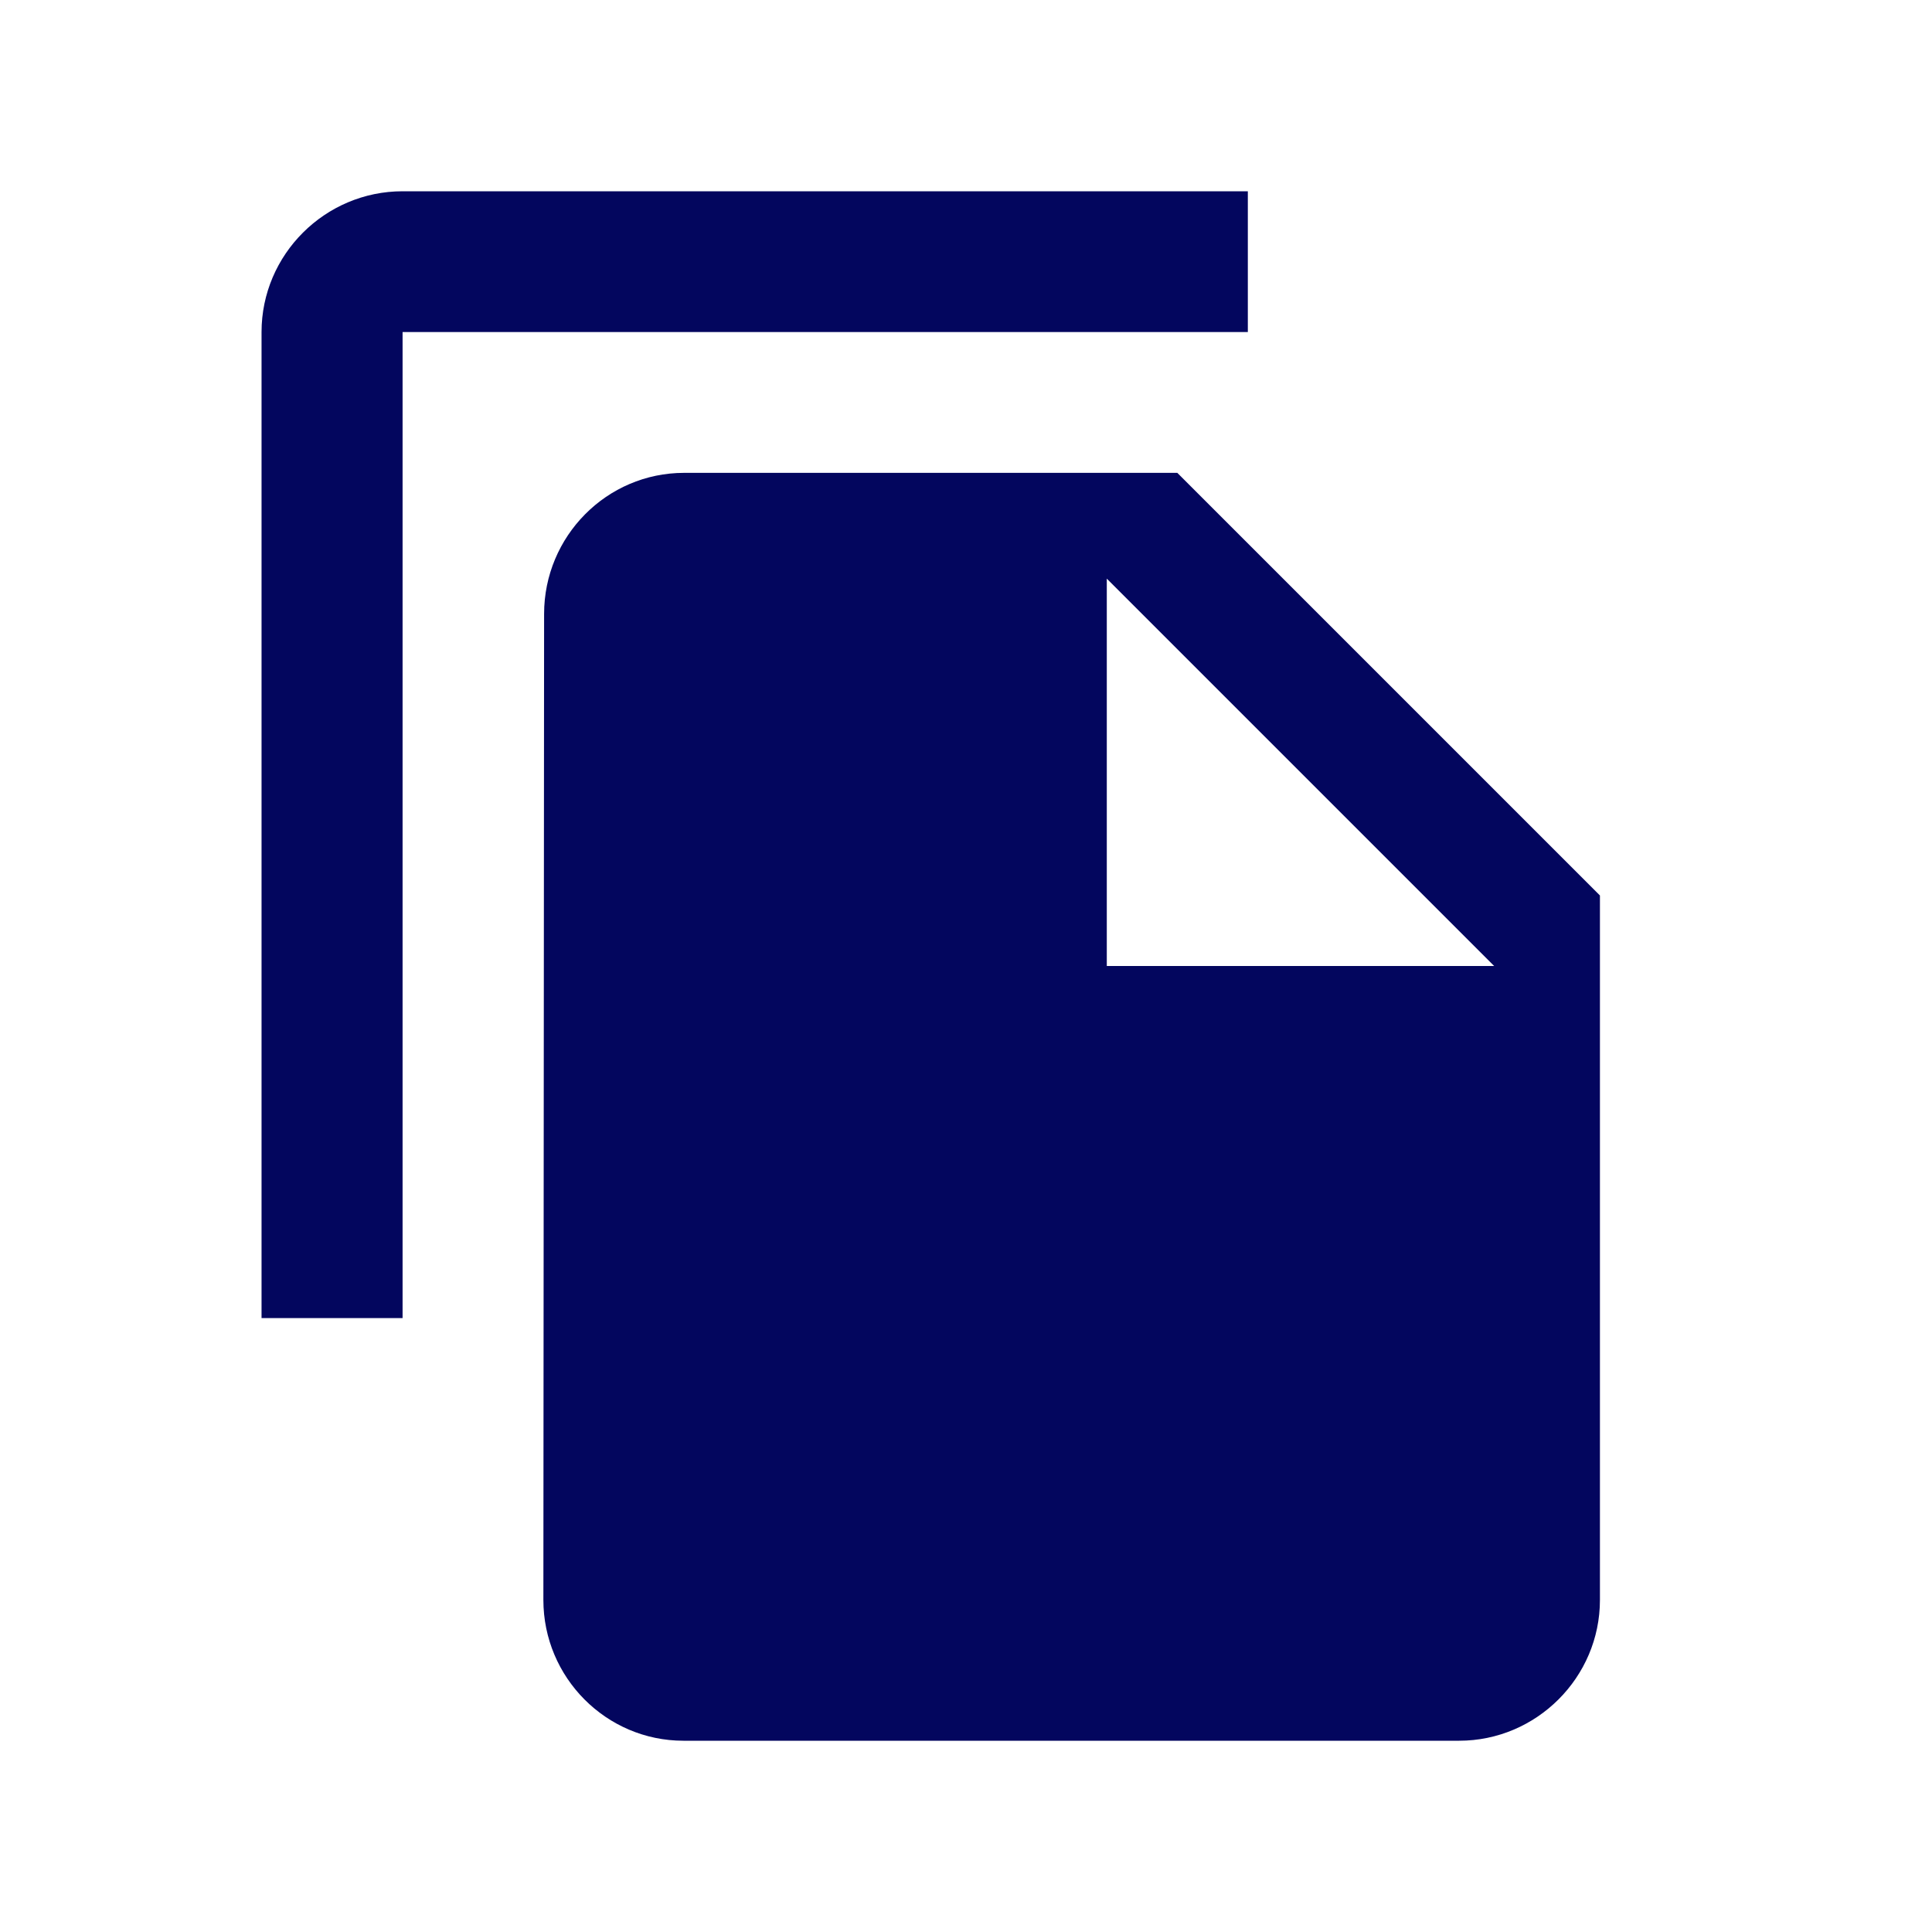 <svg width="8" height="8" viewBox="0 0 8 8" fill="none" xmlns="http://www.w3.org/2000/svg">
<g clip-path="url(#clip0_241_34637)">
<path d="M5.167 0.792H1.667C1.346 0.792 1.083 1.054 1.083 1.375V5.458H1.667V1.375H5.167V0.792ZM4.875 1.958L6.625 3.708V6.625C6.625 6.946 6.362 7.208 6.042 7.208H2.83C2.51 7.208 2.25 6.946 2.25 6.625L2.253 2.542C2.253 2.221 2.512 1.958 2.833 1.958H4.875ZM4.583 4H6.187L4.583 2.396V4Z" fill="#03065E"/>
</g>
<defs>
<clipPath id="clip0_241_34637">
<rect width="7" height="7" fill="white" transform="translate(0.5 0.5)"/>
</clipPath>
</defs>
</svg>
